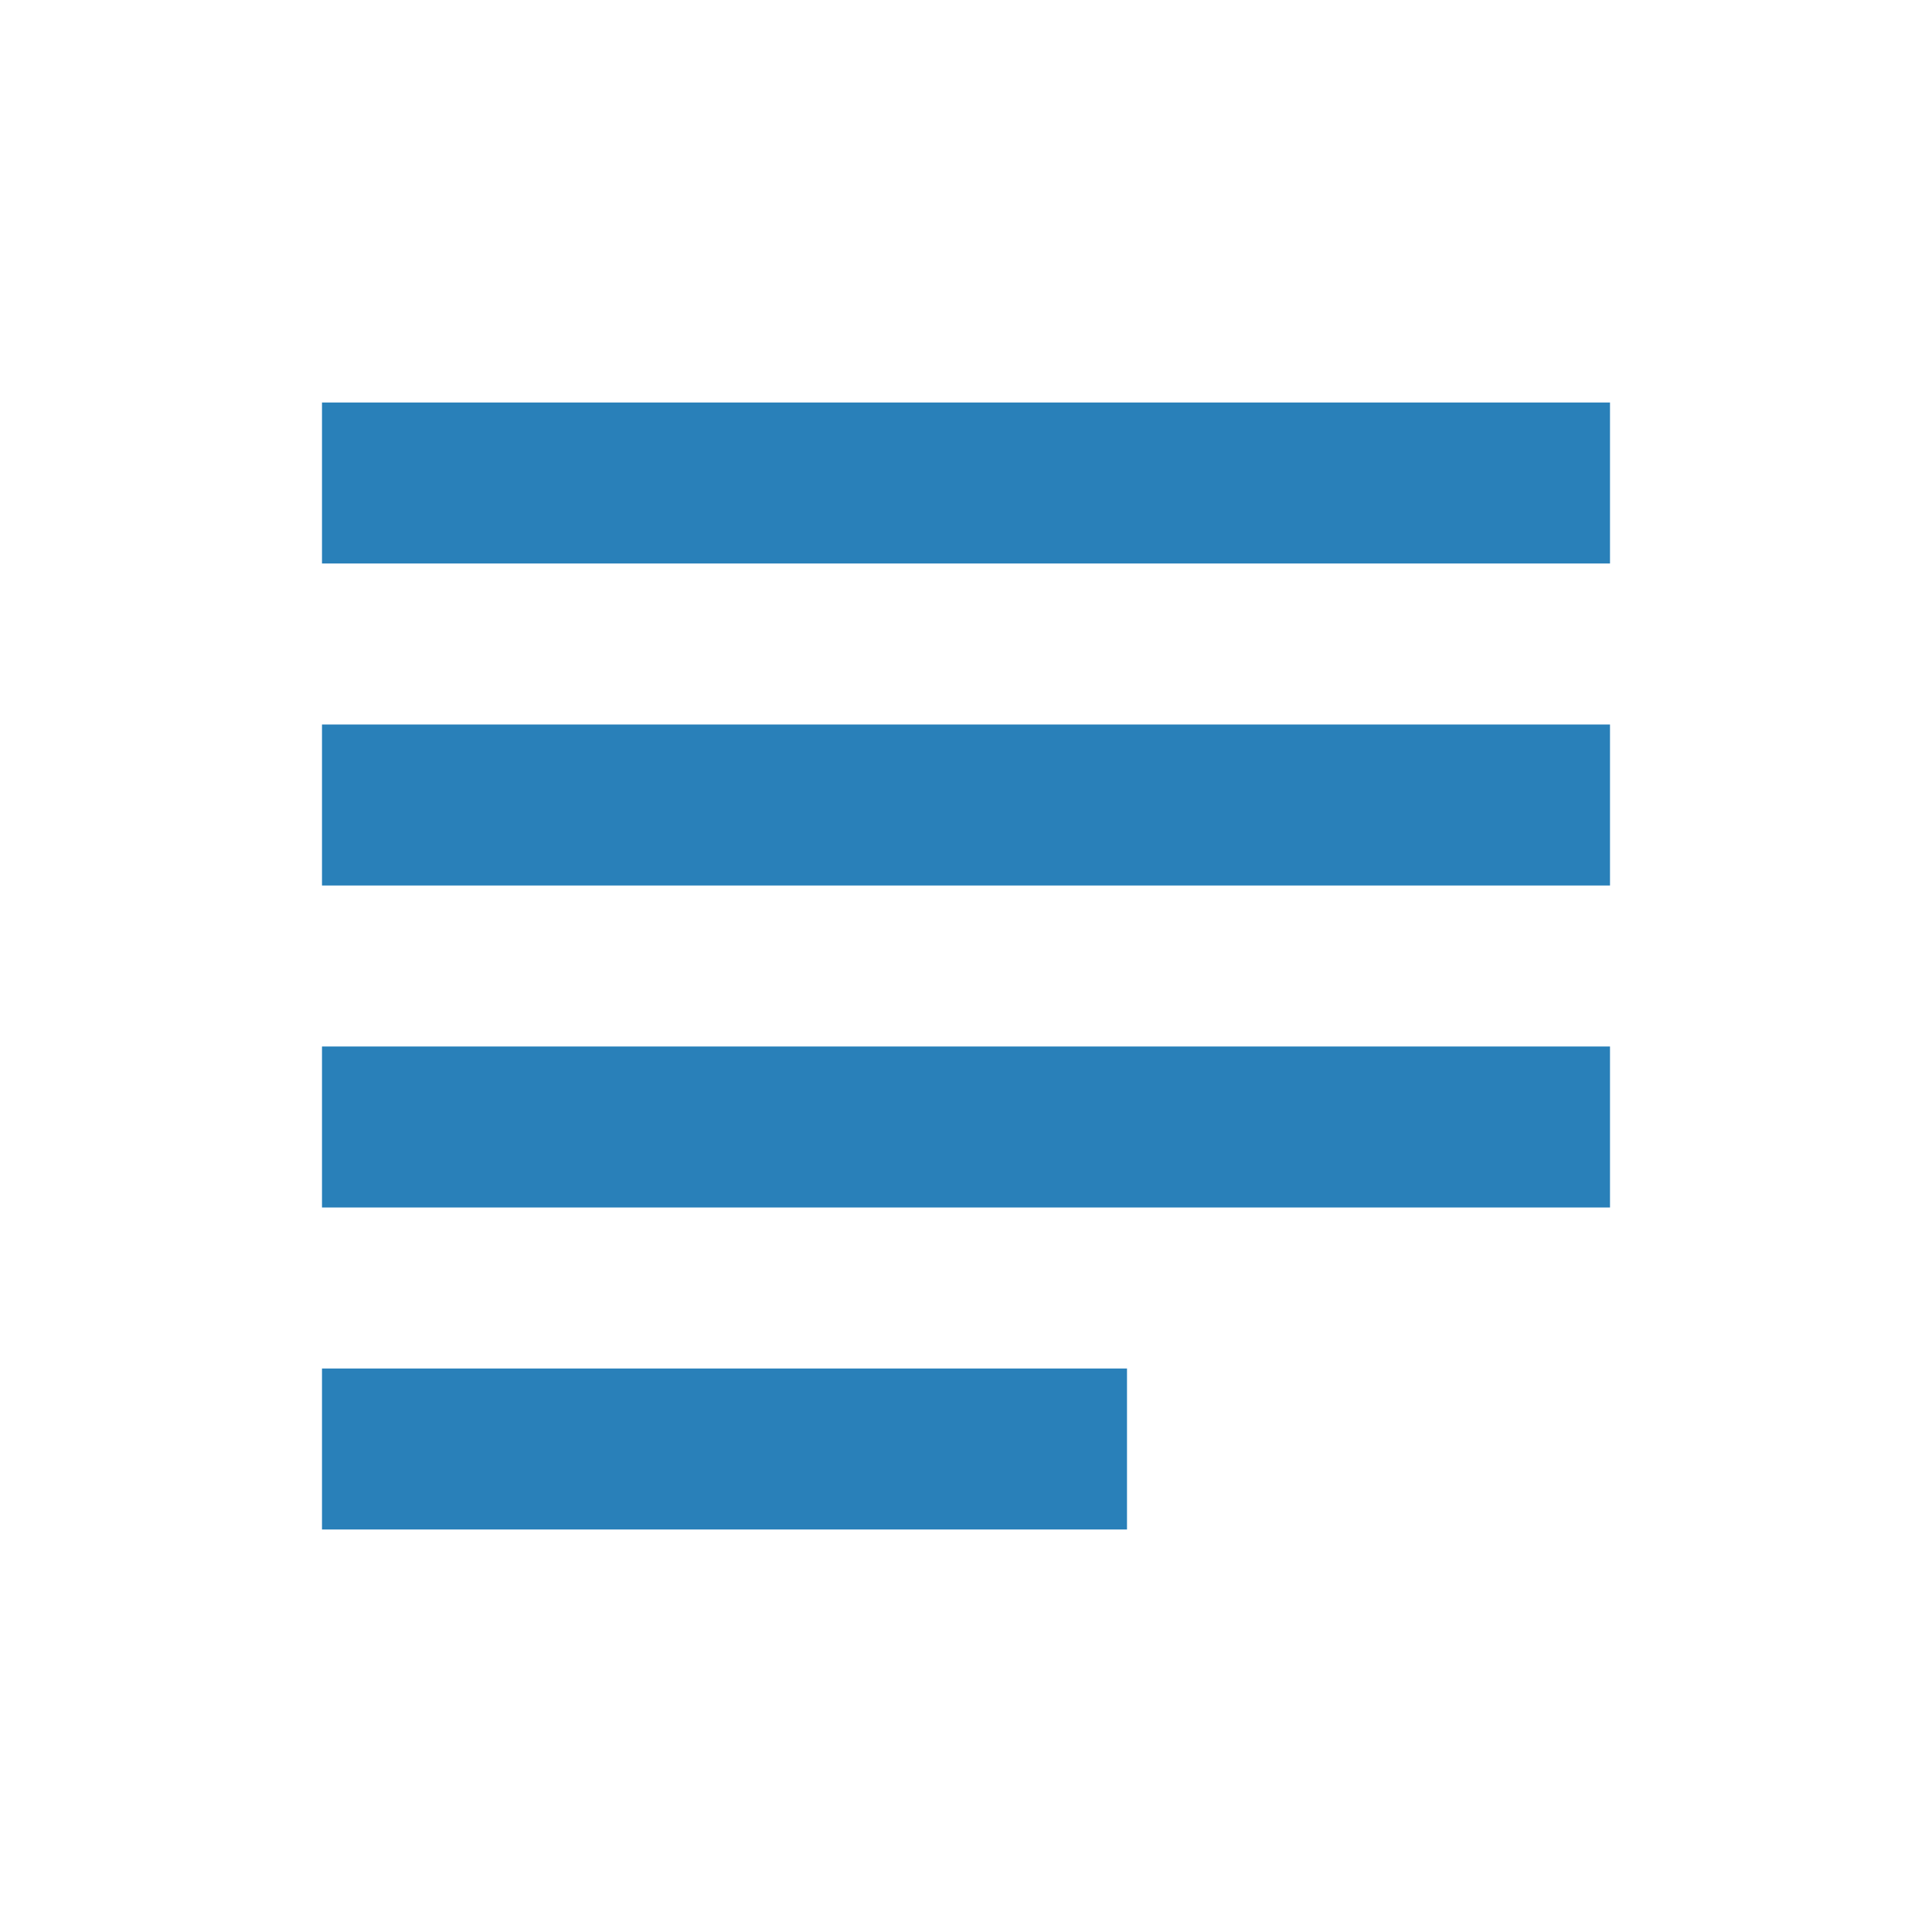 <svg xmlns="http://www.w3.org/2000/svg" width="48" height="48" viewBox="0 0 48 48">
    <path d="M28 34h-20v4h20v-4zm12-16h-32v4h32v-4zm-32 12h32v-4h-32v4zm0-20v4h32v-4h-32z" fill="#2980b9"/>
    <path d="M0 0h48v48h-48z" fill="none"/>
</svg>
